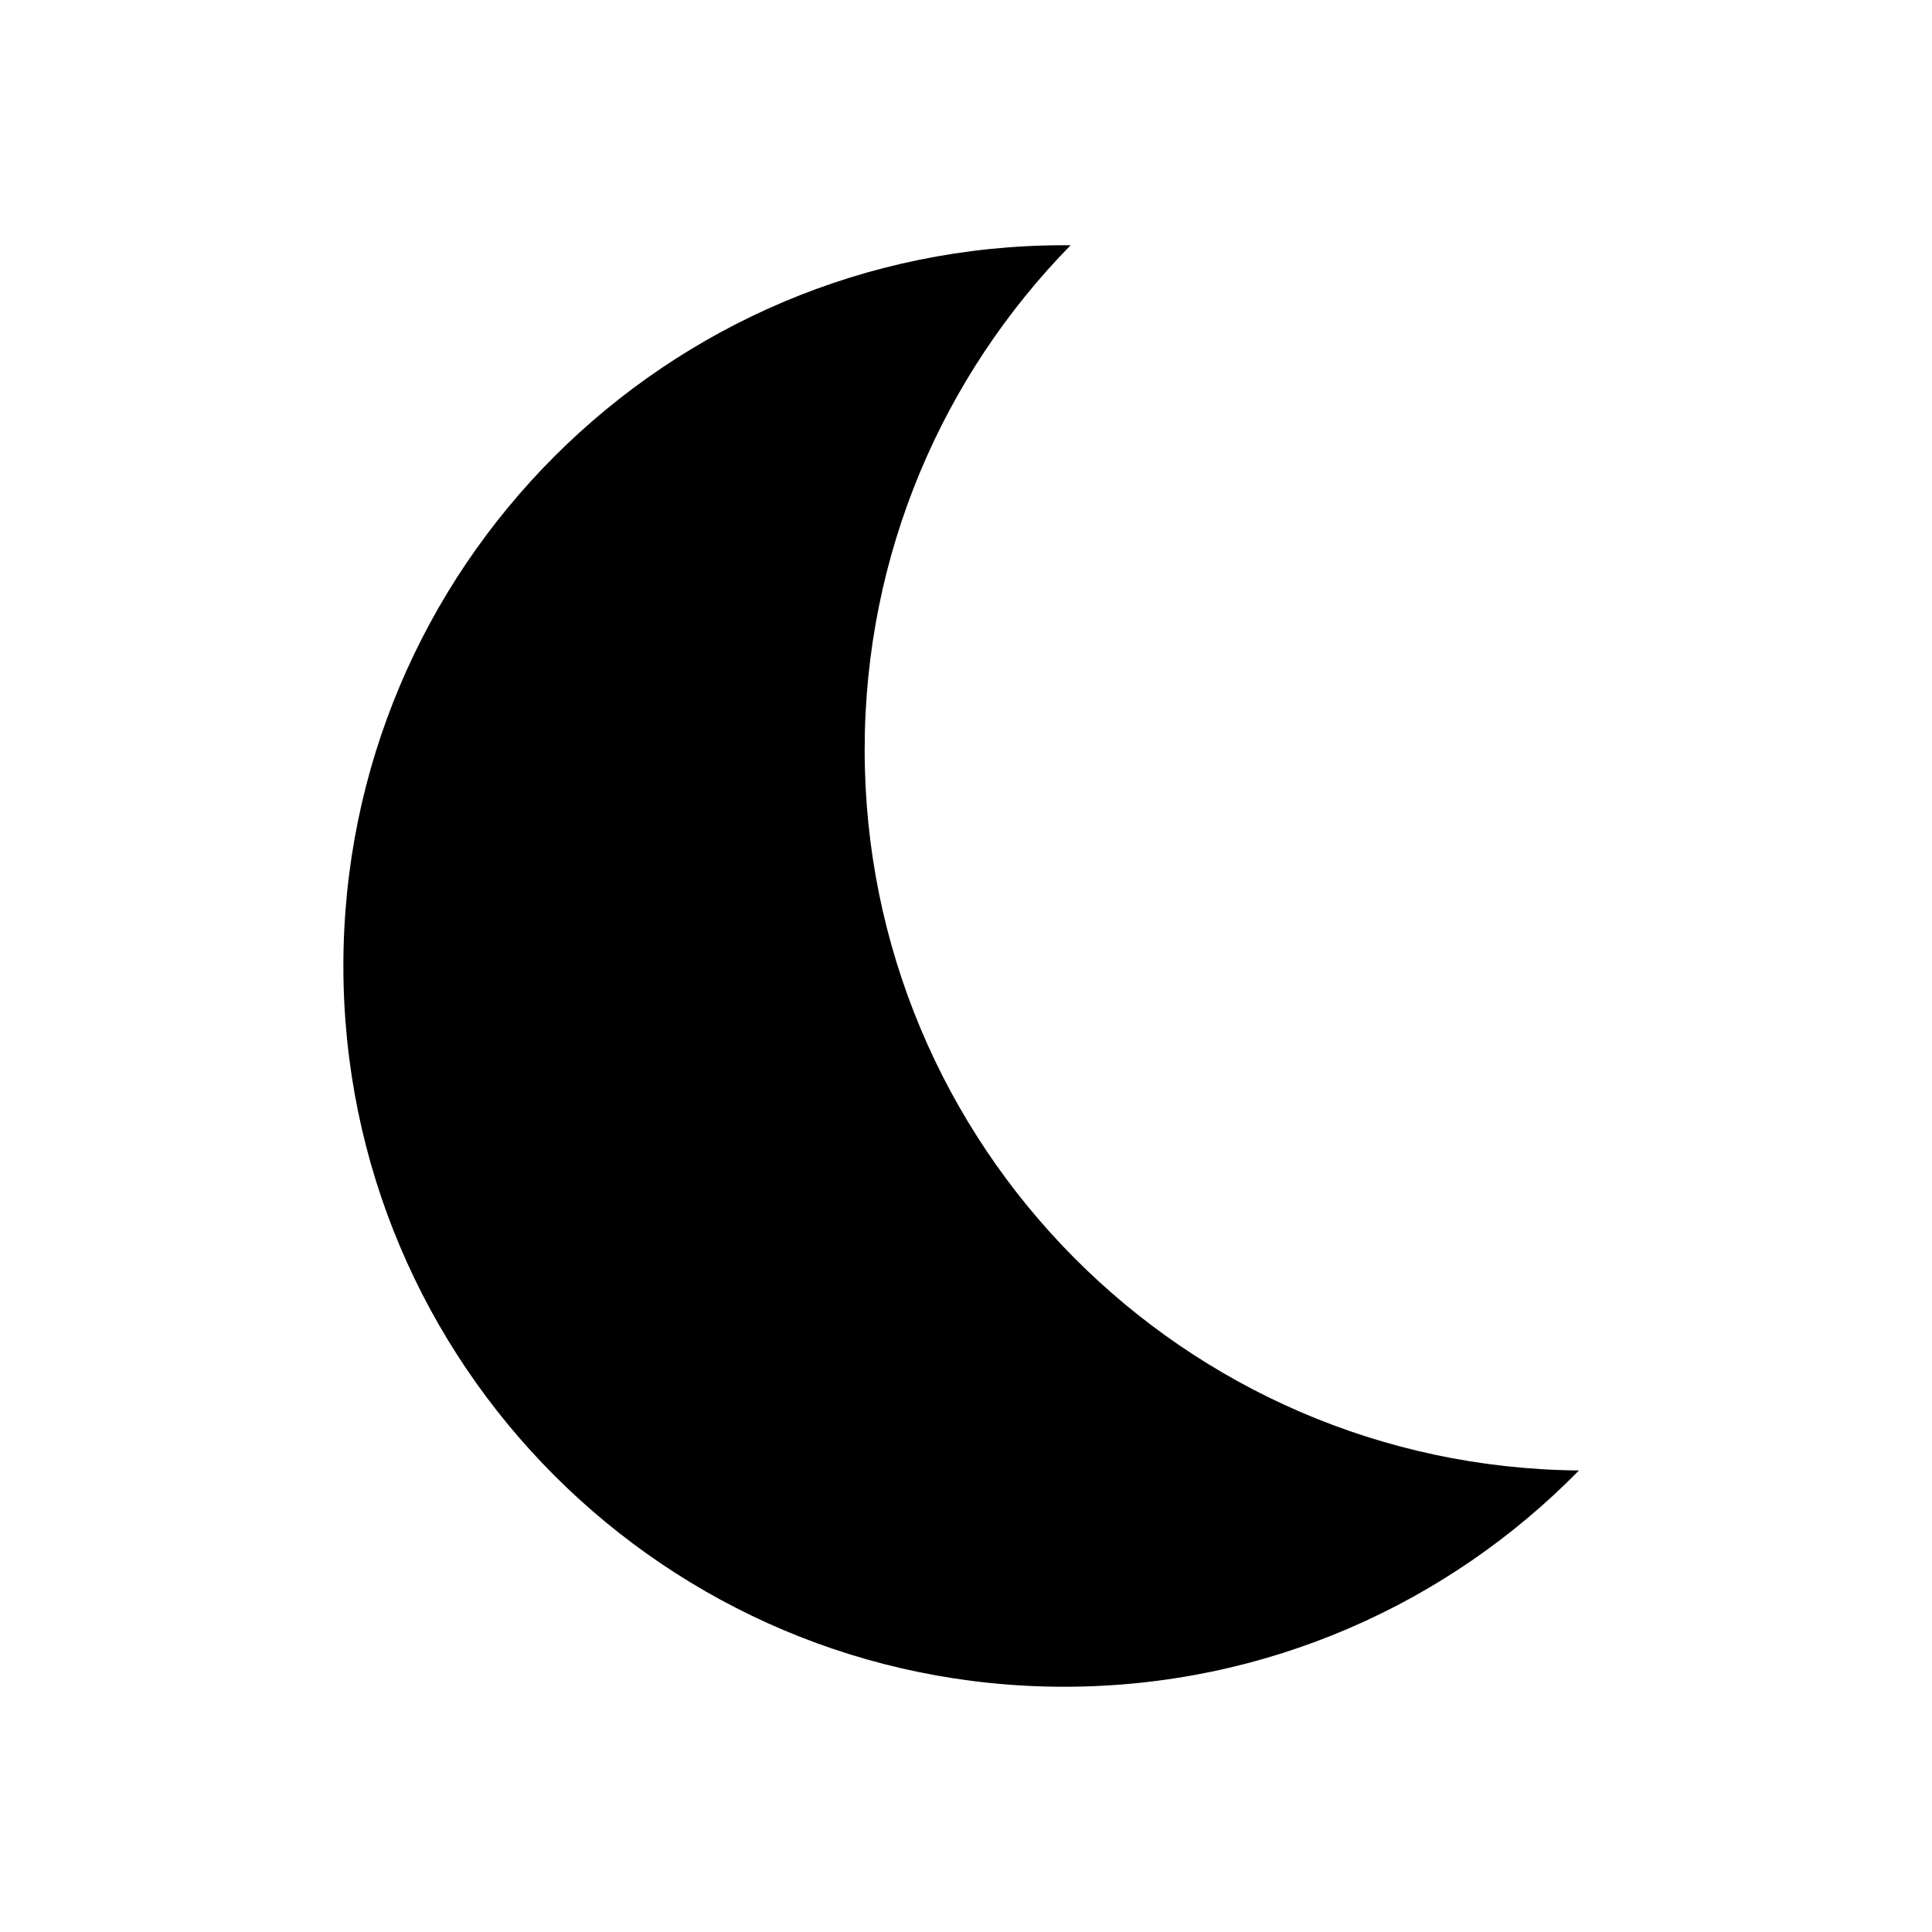 <?xml version="1.0" encoding="UTF-8"?>
<svg version="1.1" id="Livello_1" xmlns:x="&amp;ns_extend;" xmlns:i="&amp;ns_ai;" xmlns:graph="&amp;ns_graphs;" xmlns="http://www.w3.org/2000/svg" xmlns:xlink="http://www.w3.org/1999/xlink" x="0px" y="0px" width="100px" height="100px" viewBox="0 0 100 100" enable-background="new 0 0 100 100" xml:space="preserve">
<rect x="-0.25" fill="none" width="100" height="100"></rect>
<path d="M44.755,38.806c0-10.166,4.065-19.382,10.66-26.112c-0.11,0-0.223-0.001-0.333-0.001c-20.605,0-37.309,16.703-37.309,37.307
	c0,20.603,16.703,37.306,37.309,37.306c10.436,0,19.874-4.286,26.645-11.195C61.276,75.932,44.755,59.299,44.755,38.806z"></path>
</svg>